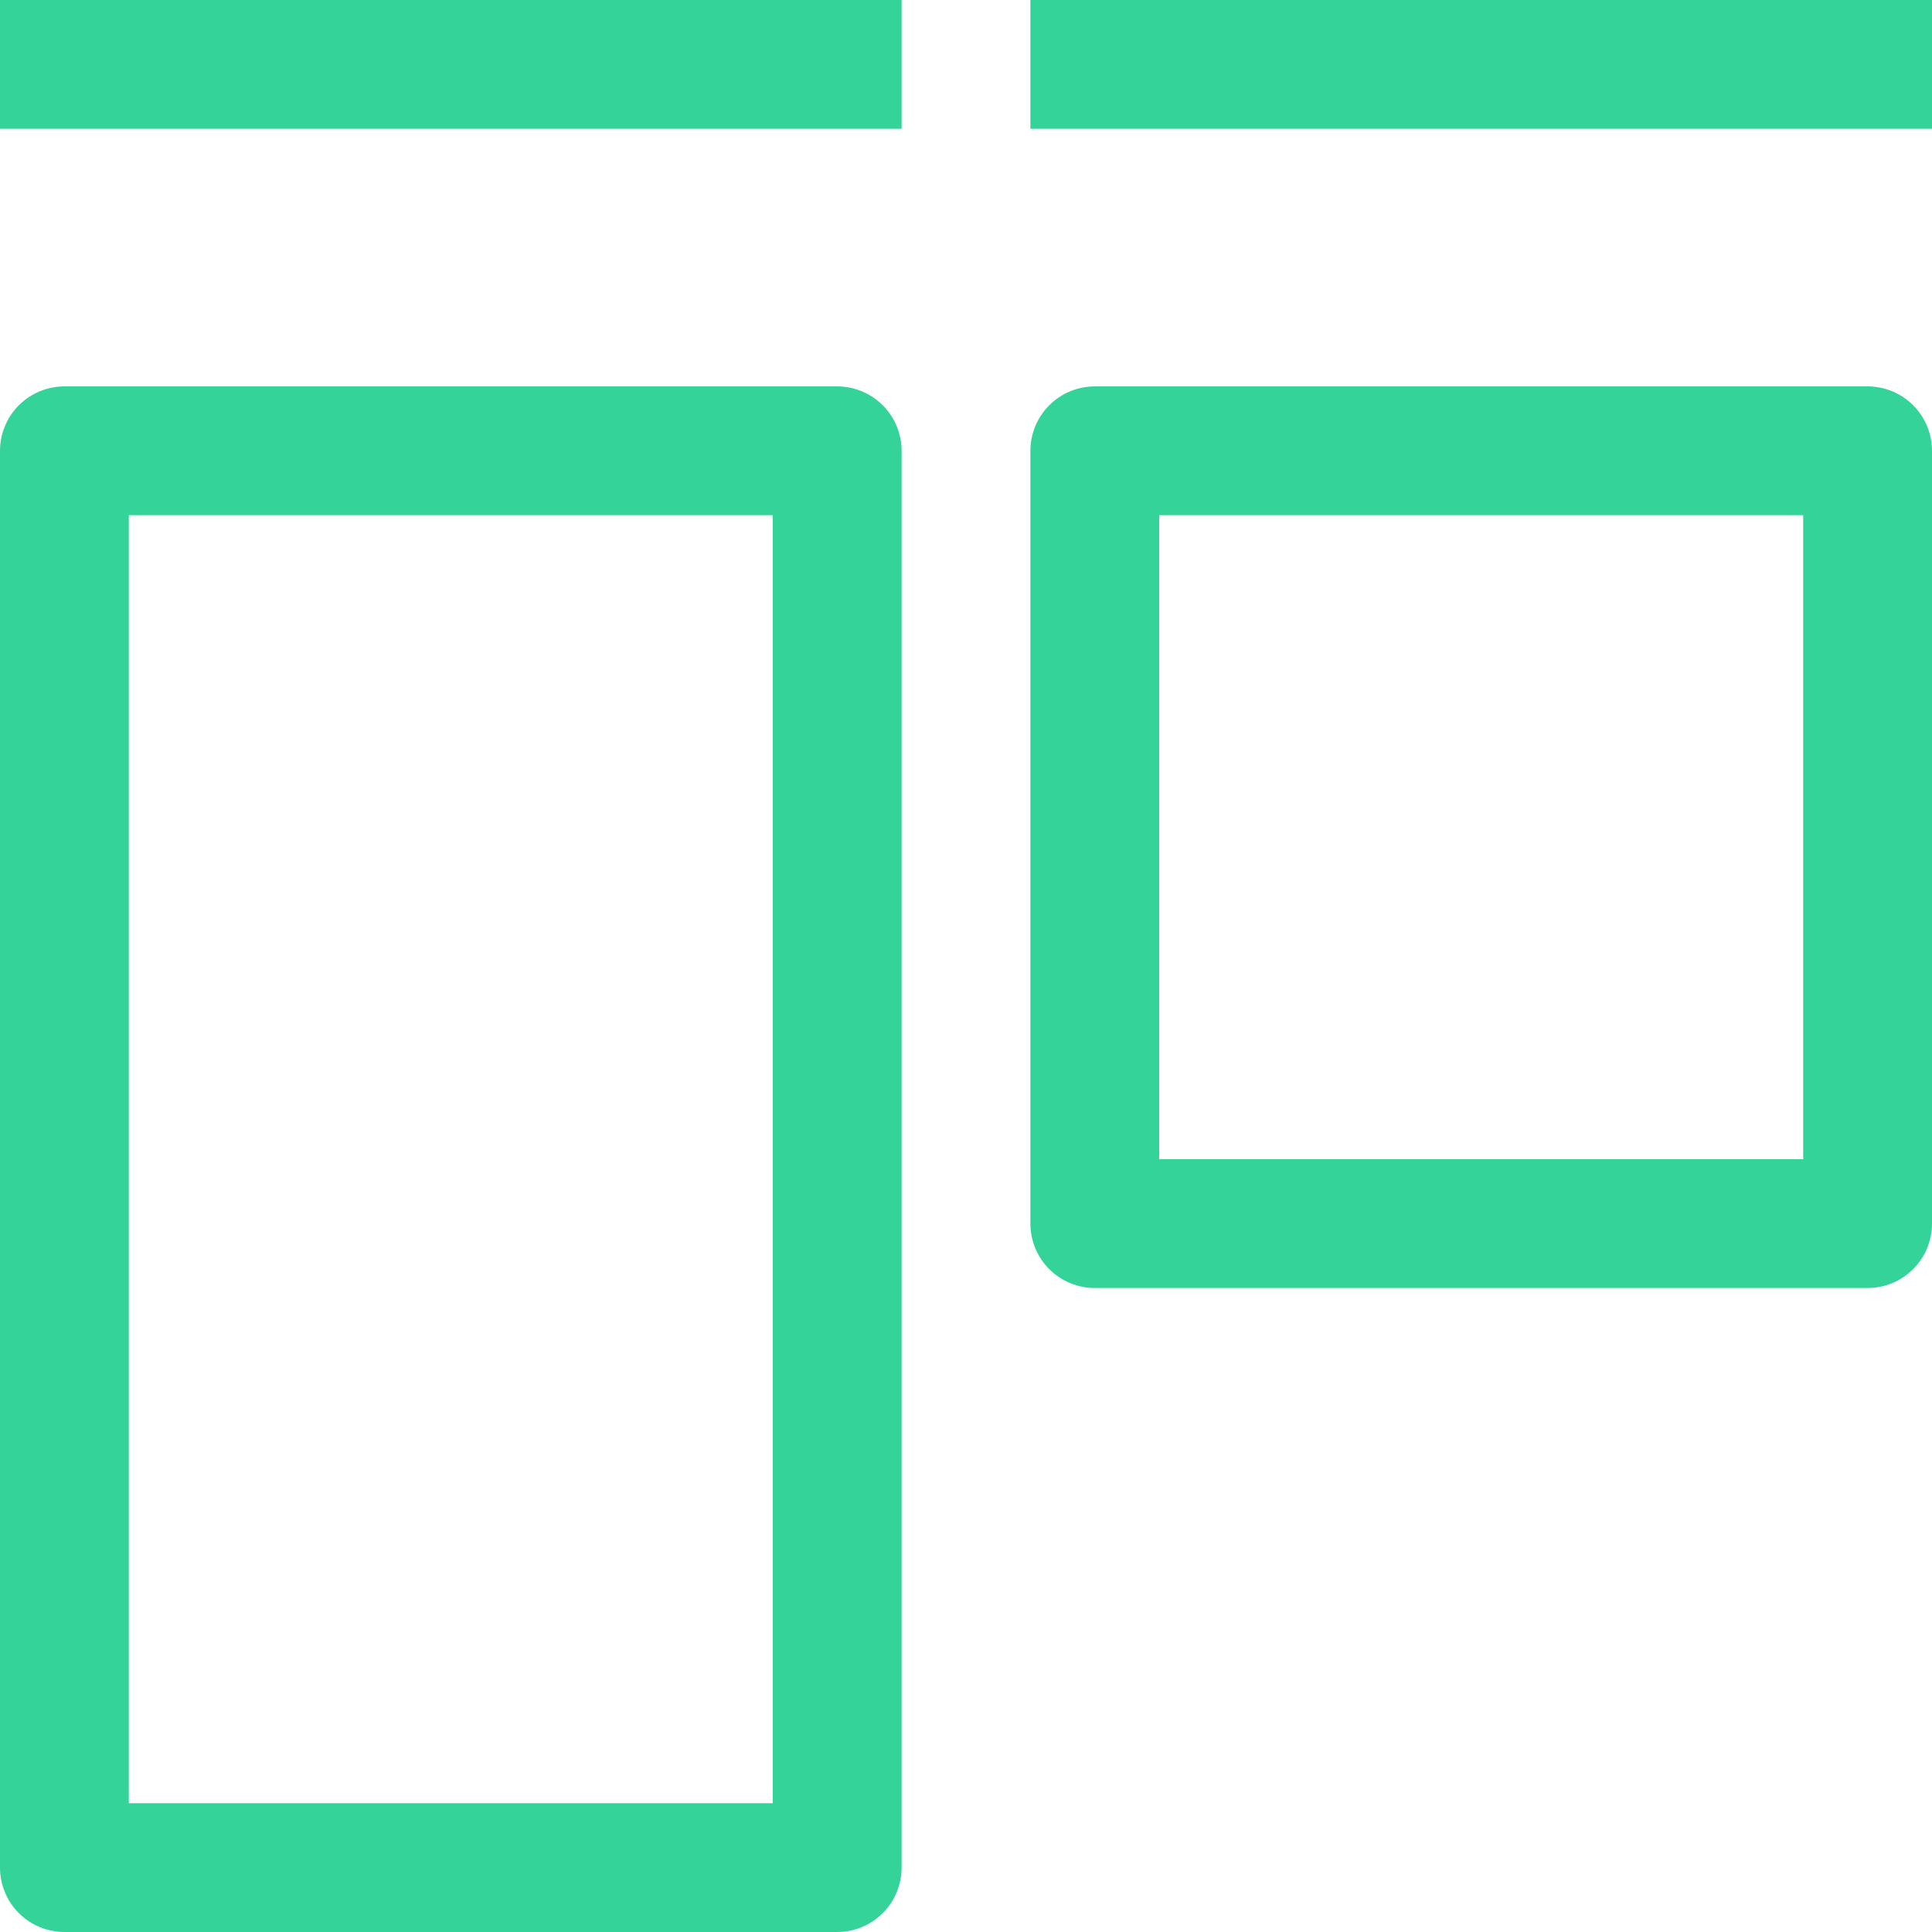 <svg width="256" height="256" viewBox="0 0 256 256" fill="none" xmlns="http://www.w3.org/2000/svg">
<g clip-path="url(#clip0_36_20)">
<path d="M8.533 59.733V51.2C6.27 51.2 4.1 52.099 2.499 53.699C0.899 55.3 0 57.47 0 59.733H8.533ZM110.933 59.733H119.467C119.467 57.47 118.568 55.3 116.967 53.699C115.367 52.099 113.197 51.2 110.933 51.2V59.733ZM110.933 247.467V256C113.197 256 115.367 255.101 116.967 253.501C118.568 251.9 119.467 249.73 119.467 247.467H110.933ZM8.533 247.467H0C0 249.73 0.899 251.9 2.499 253.501C4.1 255.101 6.27 256 8.533 256V247.467ZM145.067 59.733V51.2C142.803 51.2 140.633 52.099 139.033 53.699C137.432 55.3 136.533 57.47 136.533 59.733H145.067ZM247.467 59.733H256C256 57.47 255.101 55.3 253.501 53.699C251.9 52.099 249.73 51.2 247.467 51.2V59.733ZM247.467 162.133V170.667C249.73 170.667 251.9 169.768 253.501 168.167C255.101 166.567 256 164.397 256 162.133H247.467ZM145.067 162.133H136.533C136.533 164.397 137.432 166.567 139.033 168.167C140.633 169.768 142.803 170.667 145.067 170.667V162.133ZM0 17.067H119.467V0H0V17.067ZM136.533 17.067H256V0H136.533V17.067ZM8.533 68.267H110.933V51.2H8.533V68.267ZM102.4 59.733V247.467H119.467V59.733H102.4ZM110.933 238.933H8.533V256H110.933V238.933ZM17.067 247.467V59.733H0L0 247.467H17.067ZM145.067 68.267H247.467V51.2H145.067V68.267ZM238.933 59.733V162.133H256V59.733H238.933ZM247.467 153.6H145.067V170.667H247.467V153.6ZM153.6 162.133V59.733H136.533V162.133H153.6Z" fill="#34D399"/>
</g>
<defs>
<clipPath id="clip0_36_20">
<rect width="256" height="256" fill="white"/>
</clipPath>
</defs>
</svg>
